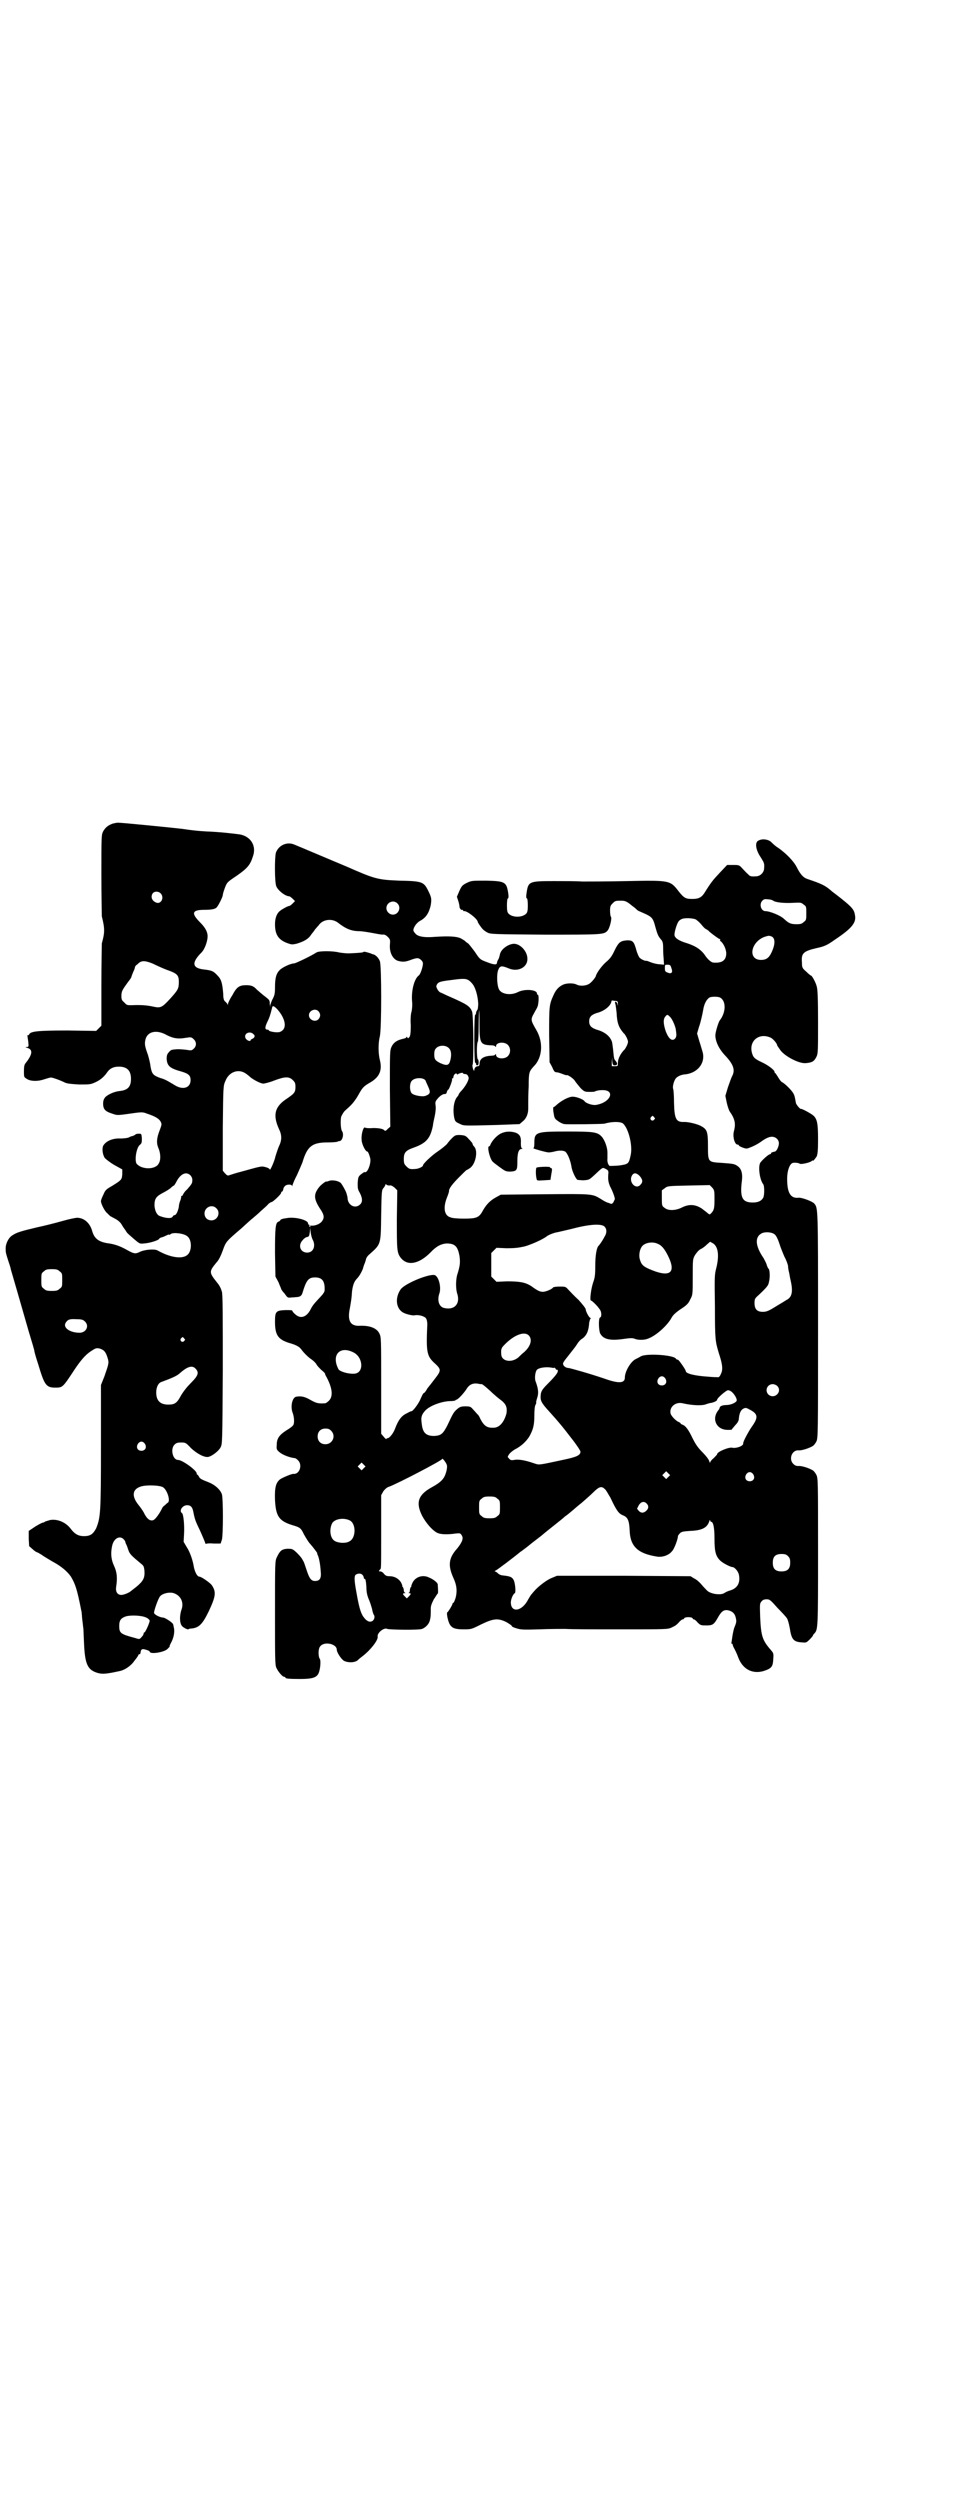 <?xml version="1.0" standalone="no"?>
<!DOCTYPE svg PUBLIC "-//W3C//DTD SVG 20010904//EN"
 "http://www.w3.org/TR/2001/REC-SVG-20010904/DTD/svg10.dtd">
<svg version="1.0" xmlns="http://www.w3.org/2000/svg"
 width="1110pt" height="2870pt" viewBox="0 0 1110 2870"
 preserveAspectRatio="xMidYMid meet">
<g transform="translate(0,2870) scale(0.5,-0.5)"
fill="#000000" stroke="none">
<path d="M259 3849 c-11 -4 -17 -9 -22 -18 -4 -8 -4 -11 -4 -99 0 -50 1 -93 1
-96 7 -28 7 -37 0 -62 0 -3 -1 -46 -1 -97 l0 -92 -6 -6 -6 -6 -66 1 c-69 0
-85 -2 -88 -9 -1 -2 -2 -2 -4 -2 -1 1 -1 1 0 -1 0 -1 1 -7 2 -14 1 -11 1 -12
-4 -12 -3 0 -3 -1 2 -2 13 -4 12 -15 -5 -36 -2 -3 -3 -7 -3 -17 0 -15 0 -14 8
-19 9 -5 25 -5 39 0 6 2 13 4 15 4 4 0 21 -6 33 -12 5 -2 14 -3 32 -4 24 0 26
0 37 5 11 5 20 12 28 24 6 8 14 12 26 12 19 0 28 -9 28 -28 0 -18 -7 -26 -26
-28 -12 -1 -27 -8 -33 -14 -3 -4 -5 -7 -5 -15 0 -13 5 -18 21 -23 11 -4 12 -4
40 0 28 4 30 4 40 0 18 -6 27 -11 31 -18 3 -6 3 -7 -2 -20 -7 -18 -8 -29 -3
-41 5 -11 6 -27 1 -35 -7 -15 -39 -15 -51 -1 -5 7 -1 36 7 43 5 4 5 6 5 16 -1
10 -1 10 -7 10 -4 0 -7 -1 -7 -1 0 -1 -5 -4 -10 -5 -1 0 -3 -1 -7 -3 -3 -1
-11 -2 -18 -2 -18 1 -34 -6 -40 -17 -3 -7 -1 -21 4 -28 3 -3 13 -11 22 -16
l18 -10 0 -11 c-1 -12 -1 -13 -22 -26 -14 -8 -17 -10 -21 -20 -3 -6 -6 -13 -6
-16 0 -6 9 -24 15 -28 2 -2 5 -5 6 -6 2 -1 7 -4 13 -7 7 -4 12 -9 15 -15 3 -5
6 -9 7 -10 0 -1 2 -3 3 -5 1 -2 9 -9 16 -15 14 -12 14 -12 24 -11 15 1 35 8
35 11 0 1 4 3 9 4 4 2 9 4 11 5 1 1 2 1 2 0 0 -1 2 0 5 2 6 4 31 1 38 -6 10
-8 10 -32 1 -41 -11 -12 -40 -8 -70 9 -7 4 -31 2 -42 -4 -9 -4 -12 -4 -28 5
-16 9 -28 13 -41 15 -24 3 -34 11 -39 28 -5 19 -19 31 -35 31 -3 0 -18 -3 -32
-7 -14 -4 -41 -11 -60 -15 -38 -9 -47 -12 -56 -18 -9 -5 -16 -19 -16 -30 0
-10 0 -10 7 -32 3 -8 5 -16 5 -17 1 -3 27 -93 41 -142 7 -23 13 -43 13 -45 0
-2 4 -16 9 -31 14 -47 18 -53 39 -53 17 0 17 0 44 41 14 21 25 34 37 42 12 8
13 8 20 7 11 -3 15 -8 19 -21 4 -12 3 -14 -7 -43 l-8 -20 0 -141 c0 -153 -1
-163 -11 -188 -7 -13 -13 -18 -28 -18 -13 0 -21 5 -29 15 -12 17 -32 25 -49
22 -6 -2 -11 -3 -12 -4 -1 -1 -3 -2 -5 -2 -1 0 -9 -4 -17 -9 l-15 -10 0 -18 1
-17 8 -7 c4 -4 9 -7 10 -7 1 0 6 -3 11 -6 5 -4 16 -10 24 -15 19 -10 34 -22
43 -35 10 -17 14 -28 24 -79 1 -2 1 -11 2 -19 1 -8 2 -16 2 -18 1 -1 1 -17 2
-35 2 -50 8 -63 31 -70 11 -3 18 -3 50 4 12 2 27 12 35 24 5 6 9 12 9 13 0 1
1 2 3 2 1 0 2 2 2 4 1 8 4 9 13 6 4 -1 8 -3 8 -4 0 -7 33 -2 41 6 3 3 5 5 5 6
-1 1 2 6 5 12 5 11 7 24 4 33 0 2 -1 5 -1 5 0 4 -19 16 -23 16 -7 0 -21 7 -21
11 0 6 10 34 14 38 6 7 24 11 34 6 14 -6 21 -21 15 -37 -5 -15 -4 -31 1 -37 3
-4 13 -9 15 -8 0 1 4 2 8 2 17 2 25 11 39 40 16 34 17 44 7 59 -3 5 -24 20
-29 20 -5 0 -11 12 -13 25 -2 12 -8 31 -16 43 l-7 12 1 19 c1 17 -1 45 -5 47
-7 5 1 18 12 18 8 0 12 -4 14 -14 4 -20 5 -22 16 -45 5 -11 10 -23 11 -26 1
-3 2 -5 2 -4 1 1 8 2 18 1 l16 0 3 9 c3 12 3 93 0 104 -4 11 -15 21 -29 27
-18 7 -22 9 -24 14 -1 2 -3 4 -3 4 -1 0 -2 1 -2 3 0 7 -33 31 -43 31 -12 0
-18 25 -8 35 4 4 7 5 15 5 10 0 11 0 23 -13 14 -13 31 -22 40 -20 9 2 24 14
28 22 4 8 4 11 5 177 0 122 0 172 -2 180 -2 7 -5 14 -11 21 -19 24 -19 25 -1
47 5 5 10 16 14 27 7 20 8 21 42 50 12 11 24 22 27 24 2 2 11 9 18 16 8 7 16
14 18 17 3 2 5 4 7 4 3 0 22 18 22 21 0 2 1 3 2 3 1 0 2 2 3 5 0 3 2 6 4 8 4
4 14 4 16 1 0 -2 1 -2 1 0 0 1 4 12 10 23 5 11 11 25 13 30 11 37 22 46 58 46
13 0 23 1 23 2 0 0 2 1 4 1 7 0 11 16 6 23 -3 4 -4 23 -2 33 2 4 5 10 8 13 3
3 9 8 14 13 5 5 12 14 17 23 10 18 12 20 25 28 24 13 31 29 25 53 -4 16 -4 39
0 55 4 18 4 162 0 172 -3 8 -10 15 -16 16 -1 0 -3 1 -5 2 -10 3 -16 5 -17 3
-1 -1 -9 -2 -34 -3 -5 0 -15 1 -21 2 -15 4 -47 4 -53 0 -12 -8 -48 -25 -51
-25 -8 0 -27 -9 -33 -15 -8 -8 -11 -18 -11 -39 0 -15 -1 -19 -5 -27 -3 -5 -5
-12 -6 -15 0 -6 0 -5 -1 2 0 9 -1 10 -7 15 -12 9 -17 14 -23 19 -7 8 -13 10
-24 10 -16 0 -22 -4 -32 -23 -6 -9 -10 -18 -10 -20 0 -3 -1 -3 -1 -1 -1 2 -3
4 -5 6 -3 2 -5 6 -5 18 -2 24 -4 33 -13 42 -9 10 -13 12 -31 14 -28 3 -29 16
-6 39 8 8 15 28 14 40 -1 9 -6 18 -17 29 -21 21 -19 29 9 29 19 0 27 2 30 7 4
5 13 23 13 27 0 2 2 9 5 17 5 13 6 13 28 28 23 16 30 24 36 43 9 24 -4 46 -29
51 -14 2 -48 6 -78 7 -19 1 -36 3 -56 6 -7 1 -144 15 -148 14 -2 0 -7 -1 -11
-2z m110 -160 c9 -9 2 -24 -8 -22 -11 3 -16 13 -10 22 4 5 13 5 18 0z m-19
-161 c6 -3 13 -6 15 -7 2 -1 11 -5 19 -8 23 -8 27 -12 27 -27 0 -16 -2 -19
-19 -38 -20 -22 -23 -23 -41 -19 -14 3 -28 4 -49 3 -9 0 -11 0 -16 6 -6 5 -7
7 -7 15 0 11 2 14 15 32 5 6 8 11 8 12 0 1 2 6 4 11 2 4 4 9 4 11 0 1 2 5 6 7
8 9 16 9 34 2z m287 -105 c17 -19 22 -39 13 -48 -3 -3 -7 -5 -10 -5 -7 -1 -22
2 -22 4 0 1 -2 2 -4 2 -6 0 -5 7 1 19 4 8 6 14 10 30 1 7 4 6 12 -2z m95 -5
c5 -6 5 -12 0 -18 -7 -8 -22 -2 -22 9 0 11 15 17 22 9z m-348 -55 c14 -7 25
-9 42 -6 13 2 14 2 19 -3 7 -6 7 -16 0 -22 -4 -4 -6 -4 -13 -3 -5 1 -16 2 -24
2 -14 -1 -15 -1 -20 -7 -4 -4 -5 -8 -5 -15 1 -16 7 -22 33 -29 17 -5 22 -9 22
-20 0 -17 -16 -23 -34 -13 -20 12 -25 15 -36 18 -16 6 -19 9 -22 26 -1 9 -4
20 -6 27 -7 19 -8 25 -6 34 4 20 26 25 50 11z m199 2 c4 -3 2 -8 -3 -10 -2 -1
-4 -2 -4 -3 0 -4 -7 -2 -11 3 -7 11 9 20 18 10z m-18 -90 c3 -2 8 -6 10 -8 7
-6 24 -15 30 -15 3 0 15 3 25 7 24 9 34 10 43 1 5 -5 6 -7 6 -16 0 -12 -3 -15
-19 -26 -28 -18 -34 -37 -19 -70 7 -14 7 -26 0 -40 -3 -7 -6 -17 -8 -23 -2
-11 -13 -35 -13 -30 0 1 -4 4 -9 5 -10 3 -9 3 -56 -10 -12 -3 -24 -7 -27 -8
-5 -2 -6 -1 -11 4 l-5 6 0 98 c1 96 1 97 6 108 8 21 30 29 47 17z m-128 -233
c3 -3 5 -7 5 -11 0 -8 -1 -9 -12 -22 -5 -4 -8 -9 -9 -11 -1 -2 -2 -4 -3 -4 -2
0 -2 -1 -2 -1 1 -1 0 -4 -1 -8 -2 -4 -4 -11 -4 -16 -2 -10 -6 -19 -10 -19 -1
0 -3 -1 -4 -3 -2 -5 -14 -5 -30 1 -7 3 -11 12 -12 24 0 16 4 21 19 29 8 4 16
9 19 12 3 3 6 5 7 5 0 0 3 4 5 8 9 18 22 25 32 16z m60 -76 c11 -10 3 -28 -11
-28 -9 0 -16 6 -16 16 0 14 17 22 27 12z m-360 -145 c6 -4 6 -6 6 -20 0 -14 0
-16 -6 -20 -4 -4 -7 -5 -18 -5 -11 0 -14 1 -18 5 -6 4 -6 6 -6 20 0 14 0 16 6
20 4 4 7 5 18 5 11 0 14 -1 18 -5z m58 -115 c11 -10 3 -26 -12 -26 -23 0 -39
12 -32 23 5 8 10 9 26 8 10 0 14 -1 18 -5z m228 -39 c3 -3 3 -3 0 -6 -4 -5
-11 1 -7 6 4 4 4 4 7 0z m26 -69 c9 -9 7 -16 -10 -33 -9 -9 -17 -19 -23 -29
-9 -17 -14 -21 -29 -21 -19 0 -28 9 -28 28 0 12 5 22 12 24 27 10 35 14 41 19
18 16 29 20 37 12z m-116 -173 c5 -8 1 -16 -8 -16 -9 0 -13 8 -8 16 2 3 5 5 8
5 3 0 6 -2 8 -5z m42 -100 c9 -6 17 -30 11 -35 -2 -1 -5 -4 -7 -6 -2 -1 -5 -4
-6 -6 -6 -13 -15 -25 -20 -28 -7 -3 -14 1 -21 14 -2 5 -9 15 -14 21 -16 20
-14 36 6 42 12 4 44 3 51 -2z m-91 -119 c2 -2 4 -5 4 -6 0 -1 1 -4 2 -6 1 -1
3 -7 5 -13 3 -9 7 -13 30 -32 5 -4 6 -6 7 -16 1 -16 -3 -23 -17 -35 -6 -5 -13
-10 -14 -11 -4 -4 -17 -9 -22 -9 -9 0 -14 7 -12 19 3 20 2 33 -5 48 -7 15 -8
30 -4 47 4 16 17 23 26 14z m52 -180 c5 -2 8 -6 8 -7 0 -5 -10 -27 -12 -27 -1
0 -2 -1 -2 -3 0 -2 -2 -5 -5 -8 -4 -5 -5 -5 -14 -2 -34 9 -37 11 -37 28 0 13
4 18 16 22 12 3 36 2 46 -3z"/>
<path d="M1743 3810 c-9 -4 -6 -22 5 -38 8 -13 9 -14 8 -26 0 -9 -9 -18 -18
-18 -12 -1 -15 0 -19 5 -3 2 -8 8 -13 13 -7 8 -8 8 -21 8 l-14 0 -17 -18 c-16
-17 -20 -22 -35 -46 -7 -11 -14 -14 -28 -14 -15 0 -19 2 -31 17 -20 26 -20 26
-120 24 -44 -1 -90 -1 -102 -1 -12 1 -41 1 -66 1 -57 0 -58 -1 -62 -28 -1 -7
-1 -11 1 -12 1 0 2 -6 2 -16 0 -12 -1 -16 -4 -19 -9 -9 -31 -9 -40 0 -3 3 -4
7 -4 19 0 10 1 16 2 16 2 1 2 5 1 12 -4 26 -7 28 -51 29 -33 0 -33 0 -44 -5
-10 -5 -12 -7 -17 -18 l-6 -14 3 -9 c2 -6 3 -12 3 -14 0 -4 5 -9 7 -7 0 1 1 1
1 -1 0 -1 1 -2 2 -2 6 2 32 -18 32 -25 0 -1 7 -12 12 -17 2 -2 6 -5 10 -7 7
-4 14 -4 132 -5 131 0 136 0 144 9 5 5 11 29 8 32 -1 1 -2 7 -2 14 0 10 1 12
6 17 6 6 7 6 20 6 9 0 13 -2 25 -12 6 -4 11 -9 12 -10 1 -1 8 -4 15 -7 18 -8
21 -11 26 -31 5 -18 7 -22 13 -29 4 -4 5 -9 5 -19 0 -4 0 -14 1 -23 l1 -16
-10 1 c-5 0 -13 2 -19 4 -5 2 -10 4 -11 4 -3 -1 -12 3 -16 7 -2 2 -6 11 -8 19
-5 18 -8 21 -20 21 -16 -1 -20 -4 -29 -22 -6 -13 -10 -19 -18 -26 -10 -8 -24
-26 -26 -35 -3 -6 -12 -16 -17 -18 -8 -4 -20 -4 -26 -1 -7 4 -21 4 -30 1 -10
-4 -18 -11 -24 -25 -10 -22 -10 -25 -10 -92 l1 -62 6 -11 c4 -10 6 -12 10 -12
3 0 9 -2 14 -4 5 -2 9 -3 9 -3 0 3 13 -5 18 -11 3 -5 10 -13 14 -18 8 -8 10
-9 20 -9 6 0 12 0 13 1 2 1 8 3 15 3 34 2 22 -29 -13 -34 -8 -1 -23 4 -26 9
-3 4 -18 10 -27 10 -9 0 -26 -9 -37 -19 -3 -3 -6 -5 -7 -5 -1 0 -1 -6 0 -12 2
-12 2 -14 9 -19 5 -4 11 -7 16 -8 9 -1 86 0 92 1 17 5 35 5 42 1 13 -10 24
-52 18 -75 -4 -18 -5 -19 -26 -22 -10 -1 -20 -1 -22 -1 -3 2 -6 9 -5 17 0 3 0
9 0 14 0 11 -6 28 -13 36 -10 11 -19 12 -79 12 -73 0 -76 -1 -76 -27 0 -7 -1
-11 -2 -11 -6 0 29 -10 35 -10 3 0 9 1 13 2 10 3 22 3 26 -1 5 -5 11 -20 13
-32 1 -10 9 -28 14 -32 1 0 8 -1 14 -1 13 1 13 1 25 12 18 17 19 18 24 15 7
-3 9 -5 8 -12 -1 -14 0 -19 4 -29 6 -11 11 -25 11 -29 0 -1 -2 -4 -3 -7 -4 -5
-4 -5 -11 -2 -5 1 -12 5 -18 9 -20 12 -18 12 -129 11 l-101 -1 -11 -6 c-13 -7
-22 -16 -30 -30 -9 -17 -15 -19 -44 -19 -14 0 -27 1 -31 3 -14 4 -17 22 -8 45
3 7 5 14 5 15 -1 5 7 16 23 32 9 9 17 17 18 17 1 0 4 2 7 4 13 9 19 39 10 49
-2 2 -4 5 -4 7 0 1 -4 6 -9 11 -7 8 -9 8 -19 9 -11 0 -12 0 -20 -8 -4 -4 -9
-10 -11 -13 -2 -2 -11 -10 -20 -16 -15 -10 -35 -29 -35 -33 0 -3 -11 -8 -18
-8 -12 -1 -14 0 -20 6 -5 5 -6 7 -6 17 0 14 4 19 20 25 32 11 41 22 47 52 0 3
2 12 4 21 2 9 3 19 2 25 -1 8 -1 9 7 18 5 5 10 8 13 8 4 0 5 1 6 5 1 3 2 5 3
5 2 0 10 22 9 24 -1 1 0 2 1 2 1 0 2 1 2 3 0 5 6 11 8 7 0 -1 1 -2 3 0 3 2 11
4 11 2 0 -1 2 -2 4 -2 5 0 7 -2 9 -8 1 -6 -8 -22 -19 -33 -2 -3 -4 -5 -4 -6 0
-1 -1 -3 -3 -5 -8 -9 -11 -30 -7 -49 2 -8 3 -9 12 -13 10 -5 6 -5 85 -3 l53 2
7 6 c9 7 13 18 13 30 0 4 0 11 0 15 0 4 0 20 1 36 0 32 1 34 12 46 20 20 22
56 5 84 -12 21 -13 23 -5 37 3 6 7 12 8 15 3 6 4 28 1 28 -1 0 -2 1 -2 3 0 9
-29 11 -44 3 -16 -8 -37 -5 -43 6 -5 9 -6 35 -2 45 4 10 8 10 23 4 22 -10 45
2 44 22 0 17 -17 35 -32 34 -13 -1 -29 -13 -31 -24 -1 -4 -2 -9 -4 -12 -2 -3
-3 -7 -3 -8 0 -5 -8 -4 -23 2 -16 6 -16 6 -28 24 -7 9 -14 19 -17 20 -3 2 -5
4 -6 5 -1 1 -5 3 -10 6 -10 4 -26 5 -58 3 -23 -2 -37 0 -44 6 -3 3 -6 7 -6 9
0 7 8 18 16 22 13 7 20 18 24 36 2 14 2 17 -6 33 -10 20 -13 22 -66 23 -51 2
-57 4 -123 33 -10 4 -109 46 -119 50 -17 7 -36 -2 -42 -19 -3 -11 -3 -68 1
-77 4 -10 21 -23 30 -23 1 0 5 -3 8 -6 l5 -5 -6 -6 c-3 -3 -6 -5 -7 -5 -3 0
-16 -7 -21 -11 -8 -6 -12 -17 -12 -31 0 -23 7 -35 27 -43 11 -4 12 -4 22 -2
17 5 28 11 34 21 4 5 8 10 9 12 2 2 5 6 8 9 9 14 30 17 44 7 19 -15 32 -20 50
-20 5 0 18 -2 29 -4 10 -2 22 -4 24 -4 4 1 8 -1 12 -5 6 -6 6 -7 5 -19 -1 -18
7 -32 18 -36 11 -3 17 -3 30 2 5 2 12 4 15 4 6 0 13 -7 13 -12 0 -8 -6 -26
-10 -28 -10 -8 -17 -34 -15 -59 1 -9 0 -17 -1 -23 -2 -5 -3 -19 -2 -32 0 -18
-1 -24 -3 -27 -3 -3 -3 -4 -5 -1 -1 2 -2 2 -2 1 0 -2 -3 -3 -7 -4 -14 -3 -22
-8 -27 -18 -4 -9 -4 -11 -4 -96 l1 -88 -6 -5 c-3 -4 -6 -5 -7 -4 -3 4 -11 6
-27 6 -9 -1 -17 0 -18 1 -4 3 -9 -16 -8 -27 0 -11 9 -28 13 -28 2 0 5 -8 7
-16 2 -12 -7 -35 -13 -31 -1 0 -4 -2 -8 -5 -6 -5 -7 -6 -8 -20 0 -12 0 -15 5
-23 6 -12 7 -21 0 -27 -10 -9 -25 -3 -28 12 0 4 -1 9 -2 11 0 5 -11 24 -14 27
-6 5 -18 7 -26 5 -4 -2 -7 -2 -7 -2 0 2 -12 -7 -16 -12 -14 -17 -13 -28 2 -51
9 -13 10 -20 4 -28 -4 -6 -16 -11 -24 -10 -3 0 -4 0 -3 -2 1 -2 1 -2 -1 -1 -1
1 -2 2 -1 3 1 1 0 2 -1 2 -1 0 -2 1 -2 3 0 8 -31 16 -50 12 -9 -1 -14 -3 -14
-5 0 -1 -2 -2 -4 -3 -7 -2 -8 -15 -8 -72 l1 -54 7 -13 c3 -8 6 -14 6 -15 0 -1
3 -6 8 -11 7 -10 7 -10 16 -9 5 0 11 1 14 1 6 1 9 3 11 9 9 30 14 36 29 36 17
0 23 -9 22 -30 0 -3 -4 -9 -9 -14 -16 -17 -19 -21 -23 -29 -9 -18 -23 -23 -35
-12 -4 3 -7 7 -7 8 0 2 -4 2 -16 2 -22 -1 -24 -3 -24 -27 0 -30 7 -40 31 -48
18 -5 25 -9 30 -16 5 -7 16 -18 24 -23 4 -3 8 -7 10 -10 1 -3 7 -9 11 -13 5
-4 9 -8 9 -9 0 -1 1 -4 3 -7 14 -26 16 -45 6 -55 -3 -3 -7 -6 -9 -6 -15 -1
-20 0 -34 8 -14 8 -22 9 -33 7 -9 -3 -13 -24 -7 -38 3 -9 4 -22 1 -27 -1 -2
-7 -7 -14 -11 -19 -12 -24 -20 -24 -35 -1 -9 0 -11 6 -16 8 -7 25 -13 36 -14
1 0 4 -2 7 -5 11 -11 3 -33 -11 -31 -4 0 -26 -9 -31 -13 -9 -8 -12 -18 -11
-47 2 -38 9 -49 44 -59 13 -4 16 -6 22 -19 5 -9 11 -19 15 -23 7 -8 16 -20 16
-21 0 0 0 -3 1 -4 3 -6 6 -21 7 -37 2 -17 -2 -23 -13 -23 -9 0 -13 6 -19 24
-3 9 -6 18 -7 20 -1 2 -3 5 -4 7 -1 2 -6 8 -12 14 -10 9 -10 9 -22 9 -13 -1
-17 -5 -24 -20 -4 -8 -4 -14 -4 -127 0 -104 0 -119 3 -126 4 -9 14 -21 18 -21
2 0 3 -1 3 -2 0 -2 8 -3 33 -3 28 0 37 3 42 11 5 8 7 31 4 35 -4 6 -4 24 1 29
9 12 38 6 38 -8 0 -6 10 -21 16 -25 9 -5 25 -5 32 1 3 3 8 7 12 10 18 14 35
36 34 44 -2 9 15 22 22 18 4 -2 74 -3 80 0 8 3 16 11 18 20 2 8 2 12 2 27 0 6
2 11 7 21 5 7 8 13 9 13 1 1 1 6 0 21 0 4 -10 12 -20 16 -14 7 -31 2 -38 -12
-2 -4 -3 -8 -3 -8 1 0 1 -1 -1 -2 -1 -2 -2 -5 -2 -7 0 -3 -1 -5 -2 -6 -2 0 -2
-1 1 -1 4 0 4 -2 -2 -8 l-4 -4 -5 5 c-5 5 -5 7 0 7 2 0 2 1 1 1 -2 1 -3 3 -3
6 0 2 -1 5 -2 7 -2 1 -2 2 -1 2 0 0 -1 4 -3 8 -5 9 -15 15 -27 15 -6 0 -9 1
-13 6 -2 3 -6 5 -8 5 -4 0 -4 0 -1 4 3 4 3 -8 3 89 l0 82 5 9 c3 4 8 9 12 10
22 8 123 61 123 64 0 4 10 -9 11 -14 1 -3 0 -11 -2 -17 -4 -14 -11 -22 -33
-34 -31 -17 -37 -35 -22 -65 9 -17 23 -33 34 -39 7 -4 23 -5 43 -2 10 1 11 1
14 -4 5 -7 1 -16 -10 -30 -20 -22 -22 -39 -9 -68 8 -17 9 -31 5 -46 -2 -6 -4
-11 -5 -11 -1 0 -2 -1 -2 -2 0 -3 -10 -19 -12 -20 -1 0 -1 -4 0 -10 5 -24 11
-29 37 -29 18 0 18 0 40 11 29 14 39 15 58 6 7 -4 13 -8 13 -9 0 -2 5 -4 12
-6 10 -3 16 -3 52 -2 23 1 50 1 60 1 10 -1 68 -1 127 -1 102 0 108 0 116 4 9
4 12 6 19 14 3 3 6 5 7 5 2 0 3 1 3 2 1 2 5 3 10 3 5 0 9 -1 10 -3 0 -1 1 -2
2 -2 2 0 6 -3 9 -7 7 -7 8 -7 21 -7 14 0 17 2 27 20 7 12 12 16 21 15 10 -2
15 -6 18 -14 3 -11 3 -13 -2 -25 -2 -5 -4 -15 -5 -22 -1 -7 -2 -14 -2 -14 -1
-1 0 -2 1 -2 1 0 2 -1 2 -3 0 -1 2 -6 4 -9 2 -4 6 -12 8 -18 10 -28 32 -40 58
-33 19 6 22 10 23 26 1 14 1 15 -5 22 -20 23 -23 32 -25 76 -1 31 -1 31 3 36
3 4 7 5 12 5 7 0 9 -2 25 -20 10 -10 20 -21 21 -23 2 -2 5 -12 7 -23 4 -27 9
-32 29 -33 9 -1 10 0 17 7 4 4 7 8 7 8 0 1 1 3 3 5 9 9 9 11 9 189 0 163 0
168 -4 176 -2 4 -6 9 -8 10 -8 5 -26 11 -33 10 -5 0 -8 1 -12 5 -11 11 -3 32
12 31 7 -1 25 5 33 10 2 1 6 6 8 10 4 8 4 14 4 268 0 274 0 268 -9 279 -5 5
-29 14 -36 13 -18 -2 -26 11 -26 43 0 20 6 35 13 37 5 1 14 0 16 -2 3 -2 26 3
28 7 1 1 2 1 2 0 0 -2 5 4 9 10 2 6 3 13 3 39 0 36 -2 46 -10 54 -5 5 -28 17
-29 16 -1 -2 -11 9 -12 14 -2 12 -3 17 -6 22 -4 7 -18 21 -25 25 -3 1 -7 7
-10 12 -3 5 -6 9 -6 9 -1 0 -2 1 -2 3 0 4 -14 15 -29 22 -17 8 -20 11 -23 22
-7 27 16 46 42 35 6 -2 16 -14 16 -18 0 -1 4 -6 8 -12 11 -14 42 -30 57 -29
15 1 20 4 25 14 4 8 4 12 4 81 0 52 -1 75 -3 81 -2 9 -11 25 -13 25 -1 0 -6 4
-11 9 -9 8 -10 9 -10 21 -2 21 3 26 33 33 19 4 25 7 42 19 39 26 50 39 47 56
-2 14 -6 19 -42 47 -4 3 -11 8 -14 11 -13 11 -21 15 -54 26 -9 3 -16 11 -24
27 -7 14 -25 32 -42 44 -7 4 -14 11 -17 14 -7 6 -20 8 -29 3z m34 -138 c5 -4
25 -6 44 -5 20 1 20 1 26 -4 6 -4 6 -5 6 -20 0 -14 0 -16 -6 -20 -4 -4 -7 -5
-16 -5 -14 0 -18 2 -29 12 -8 8 -33 18 -43 18 -10 0 -15 16 -7 24 4 4 6 4 14
3 5 0 10 -2 11 -3z m-864 -6 c10 -9 3 -26 -10 -26 -8 0 -15 7 -15 15 0 13 16
20 25 11z m686 -37 c3 -2 9 -7 13 -12 4 -5 8 -9 10 -10 2 -1 6 -3 8 -6 10 -8
22 -17 24 -17 1 0 2 -1 1 -2 -1 -1 0 -2 1 -3 6 -4 13 -18 13 -28 0 -16 -10
-23 -30 -21 -4 0 -12 7 -17 14 -9 14 -21 23 -42 30 -21 6 -30 13 -30 20 0 7 6
27 10 31 1 2 5 4 7 5 7 3 25 2 32 -1z m174 -39 c9 -4 9 -18 0 -37 -6 -13 -13
-17 -24 -17 -31 0 -24 41 8 53 10 3 10 3 16 1z m-230 -73 c4 -10 0 -14 -9 -10
-5 2 -6 3 -6 10 0 8 0 8 6 8 6 0 7 -1 9 -8z m-459 -34 c8 -8 14 -28 15 -47 0
-8 -1 -15 -3 -16 -1 -2 -2 -4 -2 -6 0 -2 -1 -4 -2 -4 -1 0 -2 -20 -2 -55 0
-35 1 -55 2 -55 1 0 2 -1 2 -3 0 -2 1 -3 3 -3 2 0 3 2 3 7 0 4 -1 7 -2 7 -1 0
-2 9 -2 20 0 11 1 20 2 20 1 0 2 16 2 35 0 20 1 36 1 37 1 0 1 -14 1 -33 0
-42 2 -46 26 -47 5 0 10 -1 10 -3 1 -1 2 -1 2 1 0 9 19 11 27 3 7 -7 7 -19 0
-26 -8 -8 -27 -6 -27 3 0 2 -1 2 -2 1 0 -2 -5 -3 -10 -3 -17 -1 -26 -7 -26
-19 0 -3 -1 -5 -4 -5 -4 0 -8 -4 -8 -9 0 -3 -1 -2 -3 3 -1 4 -2 8 -1 9 3 3 2
114 -1 122 -5 13 -11 17 -57 37 -6 3 -13 6 -15 7 -2 0 -6 4 -8 8 -3 6 -3 7 0
12 4 5 8 6 41 10 24 3 29 2 38 -8z m570 -33 c15 -7 15 -34 0 -53 -3 -4 -10
-27 -10 -34 0 -14 8 -31 22 -46 19 -20 24 -33 17 -47 -2 -3 -6 -15 -10 -26
l-6 -20 3 -15 c2 -9 5 -18 7 -21 12 -17 14 -28 10 -44 -4 -12 1 -32 8 -32 2 0
3 -1 3 -2 0 -1 4 -3 9 -5 9 -3 9 -3 21 2 7 3 16 8 20 11 11 8 19 12 26 12 9 0
16 -7 16 -15 0 -7 -5 -18 -9 -19 -5 -1 -9 -2 -9 -4 0 -1 -1 -2 -2 -2 -4 0 -20
-15 -23 -20 -5 -10 -1 -39 7 -49 3 -4 3 -25 0 -31 -4 -7 -11 -11 -24 -11 -24
0 -30 11 -25 50 2 16 -1 27 -9 33 -8 6 -11 6 -37 8 -32 2 -32 1 -32 39 0 32
-2 38 -15 45 -8 5 -29 10 -39 10 -19 -1 -23 6 -24 43 0 16 -1 31 -2 33 -2 5 2
20 7 25 4 4 11 7 18 8 31 2 51 27 42 54 -1 3 -4 14 -7 23 l-5 17 4 14 c3 8 5
17 6 21 1 4 3 13 4 19 2 14 8 25 15 29 5 2 18 2 23 0z m-234 -15 c-1 -6 -1 -6
-1 0 -1 3 -3 5 -4 5 -2 0 -2 -1 -1 -5 1 -2 2 -12 3 -20 1 -24 5 -34 16 -47 3
-2 6 -8 8 -12 3 -8 3 -8 0 -16 -2 -4 -5 -10 -8 -12 -8 -9 -13 -20 -13 -28 0
-8 0 -8 -7 -8 l-7 0 0 11 1 10 0 -9 c1 -9 2 -10 6 -10 6 0 7 4 2 10 -4 4 -4 5
-6 26 -1 8 -2 17 -3 19 -5 13 -17 22 -35 27 -12 4 -17 9 -17 19 0 10 5 15 17
19 17 4 32 16 34 26 1 4 0 3 8 2 6 0 7 -1 7 -7z m119 -29 c5 -4 12 -19 14 -29
2 -14 2 -16 -1 -21 -7 -8 -15 -2 -22 16 -6 18 -6 28 -1 34 4 5 5 5 10 0z
m-507 -73 c5 -5 6 -15 3 -27 -3 -12 -7 -14 -23 -7 -12 6 -14 9 -14 20 0 7 1
11 4 14 7 8 23 8 30 0z m-54 -74 c0 -1 3 -7 6 -14 6 -13 5 -17 -6 -21 -7 -3
-28 1 -32 6 -5 6 -5 22 0 28 6 8 27 9 32 1z m525 -84 c3 -3 3 -3 0 -6 -4 -5
-11 1 -7 6 4 4 4 4 7 0z m-33 -135 c7 -8 8 -14 2 -20 -11 -13 -29 7 -19 22 4
6 10 5 17 -2z m-575 -22 c4 1 7 -1 12 -5 l6 -6 -1 -66 c0 -70 0 -77 9 -89 15
-19 41 -15 68 12 14 15 25 20 37 21 20 0 26 -7 30 -29 2 -15 1 -22 -4 -39 -5
-13 -5 -37 -1 -48 7 -23 -7 -38 -31 -32 -11 3 -16 17 -10 34 4 13 -1 36 -10
41 -11 5 -68 -18 -79 -32 -14 -20 -11 -45 6 -54 8 -4 22 -7 26 -6 8 2 23 -2
26 -7 2 -3 3 -8 3 -14 -3 -65 -1 -73 18 -90 14 -13 14 -16 0 -34 -6 -8 -14
-18 -18 -23 -3 -6 -7 -11 -9 -11 -1 -1 -4 -7 -7 -14 -4 -10 -19 -30 -21 -27 0
0 -5 -2 -10 -5 -12 -5 -20 -16 -27 -35 -4 -11 -13 -22 -17 -22 -2 0 -3 -1 -3
-2 0 -1 -3 1 -6 5 l-6 7 0 111 c0 107 0 111 -4 119 -6 13 -23 19 -46 18 -21
-1 -28 12 -22 40 3 18 4 22 5 39 2 15 5 23 12 30 4 4 10 14 13 22 1 4 3 10 4
12 1 2 2 6 3 9 0 3 4 9 8 12 27 24 26 22 27 90 1 56 1 58 6 63 2 3 4 6 4 8 0
1 0 1 2 -1 1 -1 4 -2 7 -2z m747 -32 c0 -20 -1 -25 -8 -32 -3 -3 -3 -3 -7 0
-2 2 -9 7 -14 11 -15 10 -30 11 -47 2 -15 -7 -31 -7 -39 0 -6 4 -6 6 -6 23 l0
17 7 5 c6 5 8 5 55 6 l48 1 6 -6 c5 -6 5 -8 5 -27z m-253 -62 c6 -6 6 -15 0
-24 -5 -10 -12 -19 -13 -20 -5 -4 -8 -23 -8 -46 0 -22 -1 -28 -5 -39 -5 -15
-8 -41 -5 -41 2 0 14 -11 20 -20 5 -6 5 -18 1 -19 -4 -2 -3 -28 0 -36 7 -14
22 -18 56 -13 13 2 20 2 24 0 7 -3 21 -3 29 0 18 6 43 28 54 46 4 8 9 13 22
22 14 9 18 13 22 22 6 11 6 11 6 52 0 40 0 41 5 50 4 6 8 11 13 14 5 2 11 7
15 11 l7 6 7 -4 c12 -8 14 -29 7 -57 -4 -15 -4 -21 -3 -88 0 -77 1 -80 9 -107
8 -24 10 -37 5 -47 -3 -7 -5 -9 -9 -8 -1 0 -9 0 -19 1 -32 2 -53 7 -53 13 0 3
-16 26 -18 26 -2 0 -4 1 -5 3 -7 8 -66 12 -80 5 -3 -2 -9 -5 -13 -7 -11 -6
-24 -28 -24 -42 0 -13 -14 -14 -45 -3 -35 12 -78 24 -84 25 -6 0 -12 4 -13 9
-1 2 3 8 8 14 18 23 20 25 25 33 3 5 8 10 12 12 9 7 14 17 15 36 1 4 2 9 3 9
1 1 1 2 0 2 -3 0 -11 15 -11 20 0 2 -7 11 -16 21 -10 9 -20 20 -24 24 -6 7 -7
7 -20 7 -8 0 -14 -1 -15 -2 -2 -4 -17 -10 -23 -10 -7 0 -12 2 -27 13 -14 9
-27 11 -56 11 l-24 -1 -6 6 -6 6 0 27 0 27 6 6 6 6 23 -1 c19 0 27 1 41 4 15
4 42 16 51 23 5 4 18 9 26 10 4 1 17 4 30 7 41 11 69 13 77 6z m-670 -31 c7
-14 1 -29 -13 -29 -16 0 -22 17 -10 29 3 4 8 7 11 7 3 1 4 3 5 11 l1 10 1 -11
c1 -6 3 -14 5 -17z m1061 13 c3 -2 7 -9 11 -21 3 -10 9 -24 12 -31 4 -7 7 -16
8 -20 0 -4 1 -10 2 -14 1 -3 2 -12 4 -20 6 -26 3 -39 -10 -45 -3 -2 -11 -7
-18 -11 -21 -13 -26 -16 -36 -16 -13 0 -19 6 -19 20 0 10 1 11 10 19 19 18 22
22 23 29 3 10 2 27 0 30 -2 2 -4 6 -5 10 -1 4 -5 11 -7 15 -20 29 -21 50 -3
58 8 3 22 2 28 -3z m-268 -22 c8 -3 15 -11 23 -27 19 -38 6 -50 -35 -34 -23 9
-26 13 -30 27 -2 9 0 22 6 29 7 8 24 11 36 5z m-297 -210 c9 -9 5 -25 -11 -39
-4 -3 -8 -7 -10 -9 -15 -16 -41 -13 -42 4 -1 12 0 15 7 22 22 23 46 32 56 22z
m-403 -39 c23 -11 25 -48 2 -49 -14 -1 -33 5 -36 10 -17 32 2 55 34 39z m463
-35 c0 0 1 -1 2 -3 1 -2 2 -2 3 -2 1 1 2 -1 2 -3 0 -4 -6 -12 -24 -30 -11 -11
-14 -16 -15 -22 -2 -14 0 -19 13 -34 29 -32 37 -42 57 -68 12 -15 21 -29 21
-31 0 -8 -8 -12 -36 -18 -61 -13 -58 -13 -70 -9 -20 7 -36 10 -46 8 -6 -1 -9
-1 -12 3 -4 4 -4 4 0 10 2 3 8 8 13 11 14 7 25 17 33 29 9 16 12 26 12 49 0
12 1 23 3 25 1 2 2 5 1 5 0 1 1 6 3 12 3 10 2 20 -4 36 -3 7 -1 23 3 27 5 5
21 7 33 5 4 -1 7 -1 8 0z m254 -25 c5 -8 1 -16 -8 -16 -9 0 -13 8 -8 16 2 3 5
5 8 5 3 0 6 -2 8 -5z m-422 -13 c2 0 10 -7 19 -15 8 -8 19 -17 23 -20 14 -10
17 -18 15 -32 -5 -19 -15 -32 -28 -33 -16 -1 -23 3 -32 20 -2 5 -5 10 -7 11
-1 1 -5 6 -9 10 -6 7 -7 8 -18 8 -10 0 -13 -1 -19 -6 -8 -7 -9 -8 -23 -38 -10
-19 -14 -23 -30 -24 -20 0 -27 8 -29 30 -2 13 0 19 8 28 10 11 36 21 56 22 8
0 14 1 14 2 -1 0 0 1 1 1 4 0 16 13 23 23 7 12 15 16 28 14 3 -1 7 -1 8 -1z
m679 -4 c13 -13 -6 -32 -20 -20 -9 9 -3 24 10 24 3 0 8 -2 10 -4z m-103 -15
c6 -6 11 -15 10 -19 -2 -5 -14 -10 -24 -10 -9 0 -15 -3 -15 -6 0 -1 -2 -5 -4
-7 -15 -20 -3 -44 22 -44 6 0 10 0 10 1 0 1 4 5 8 10 6 6 8 11 8 15 1 11 4 20
11 23 4 2 6 2 13 -2 20 -10 21 -18 7 -38 -8 -11 -22 -37 -21 -40 1 -6 -16 -12
-25 -10 -7 2 -35 -9 -35 -15 0 -1 -4 -5 -8 -9 -4 -3 -8 -8 -8 -10 0 -2 -1 0
-2 3 -1 4 -8 13 -16 21 -11 11 -16 19 -23 33 -9 19 -16 28 -23 30 -2 1 -4 2
-4 3 0 1 -2 2 -4 3 -6 2 -18 14 -19 20 -3 15 12 27 28 23 22 -5 45 -6 54 -2 3
1 9 3 12 3 8 2 13 5 13 7 0 4 21 22 25 22 3 0 7 -2 10 -5z m-922 -88 c12 -12
3 -31 -13 -31 -11 0 -18 7 -18 18 0 11 7 18 18 18 6 0 9 -1 13 -5z m75 -86
l-5 -5 -4 4 -5 5 4 4 5 5 4 -4 5 -5 -4 -4z m700 -20 l-5 -5 -4 4 -5 5 4 4 5 5
4 -4 5 -5 -4 -4z m195 6 c5 -8 1 -16 -8 -16 -9 0 -13 8 -8 16 2 3 5 5 8 5 3 0
6 -2 8 -5z m-341 -34 c3 -2 8 -12 13 -20 14 -30 19 -36 28 -40 11 -4 15 -11
16 -34 1 -37 18 -54 63 -61 12 -2 27 3 34 12 5 4 14 28 14 35 0 1 2 4 5 7 3 3
7 4 23 5 27 1 39 7 44 22 1 3 2 4 2 3 0 -2 1 -4 2 -4 5 0 8 -12 8 -39 0 -30 3
-40 13 -50 6 -6 24 -15 28 -15 5 0 13 -9 15 -17 4 -19 -3 -32 -21 -37 -4 -1
-10 -4 -13 -6 -8 -5 -31 -2 -39 6 -2 2 -8 8 -13 14 -4 5 -12 12 -17 14 l-8 5
-153 1 -154 0 -12 -5 c-11 -4 -32 -20 -41 -31 -2 -2 -4 -5 -6 -7 -1 -1 -4 -6
-7 -11 -14 -28 -40 -32 -40 -7 0 7 5 19 9 21 3 1 1 25 -3 31 -4 7 -9 8 -26 10
-2 0 -7 2 -9 4 -3 3 -6 5 -8 5 -1 0 0 1 2 2 3 1 44 32 57 43 2 1 7 5 11 8 4 3
8 6 9 7 1 1 5 4 10 8 12 9 14 11 17 13 1 1 13 11 27 22 14 11 25 20 26 21 1 1
3 3 5 4 3 2 10 8 16 13 7 6 15 13 18 15 8 7 20 17 32 29 11 10 16 11 23 4z
m-247 -22 c6 -4 6 -6 6 -20 0 -14 0 -16 -6 -20 -4 -4 -7 -5 -18 -5 -11 0 -14
1 -18 5 -6 4 -6 6 -6 20 0 14 0 16 6 20 4 4 7 5 18 5 11 0 14 -1 18 -5z m343
-11 c5 -5 5 -11 0 -16 -6 -6 -12 -7 -18 -1 l-4 5 4 8 c5 8 12 10 18 4z m-682
-39 c15 -8 14 -41 -1 -48 -8 -5 -24 -4 -32 0 -12 5 -15 26 -8 41 6 11 27 14
41 7z m1007 -82 c4 -4 5 -7 5 -15 0 -14 -6 -20 -20 -20 -14 0 -20 6 -20 20 0
14 6 20 20 20 8 0 11 -1 15 -5z m-978 -43 c2 -2 3 -5 3 -6 0 -2 1 -4 2 -3 2 0
3 -5 4 -18 0 -13 2 -20 5 -28 3 -6 6 -16 8 -23 1 -6 3 -13 5 -15 2 -5 -1 -13
-7 -14 -4 -1 -7 0 -12 4 -9 9 -13 17 -19 47 -7 37 -9 51 -5 56 5 4 13 4 16 0z"/>
<path d="M1150 3137 c-9 -5 -19 -16 -23 -25 0 -2 -2 -4 -3 -4 -5 0 1 -27 8
-35 3 -3 11 -9 18 -14 11 -8 13 -9 23 -9 15 1 16 3 16 24 0 19 3 28 10 28 2 0
3 1 1 1 -2 1 -3 4 -3 12 1 14 -2 20 -11 24 -12 4 -24 4 -36 -2z"/>
<path d="M1233 3059 c-2 -2 -2 -17 0 -25 1 -5 1 -5 17 -4 l15 1 2 13 c2 10 2
13 0 14 -2 0 -3 1 -3 2 0 2 -29 1 -31 -1z"/>
</g>
</svg>
